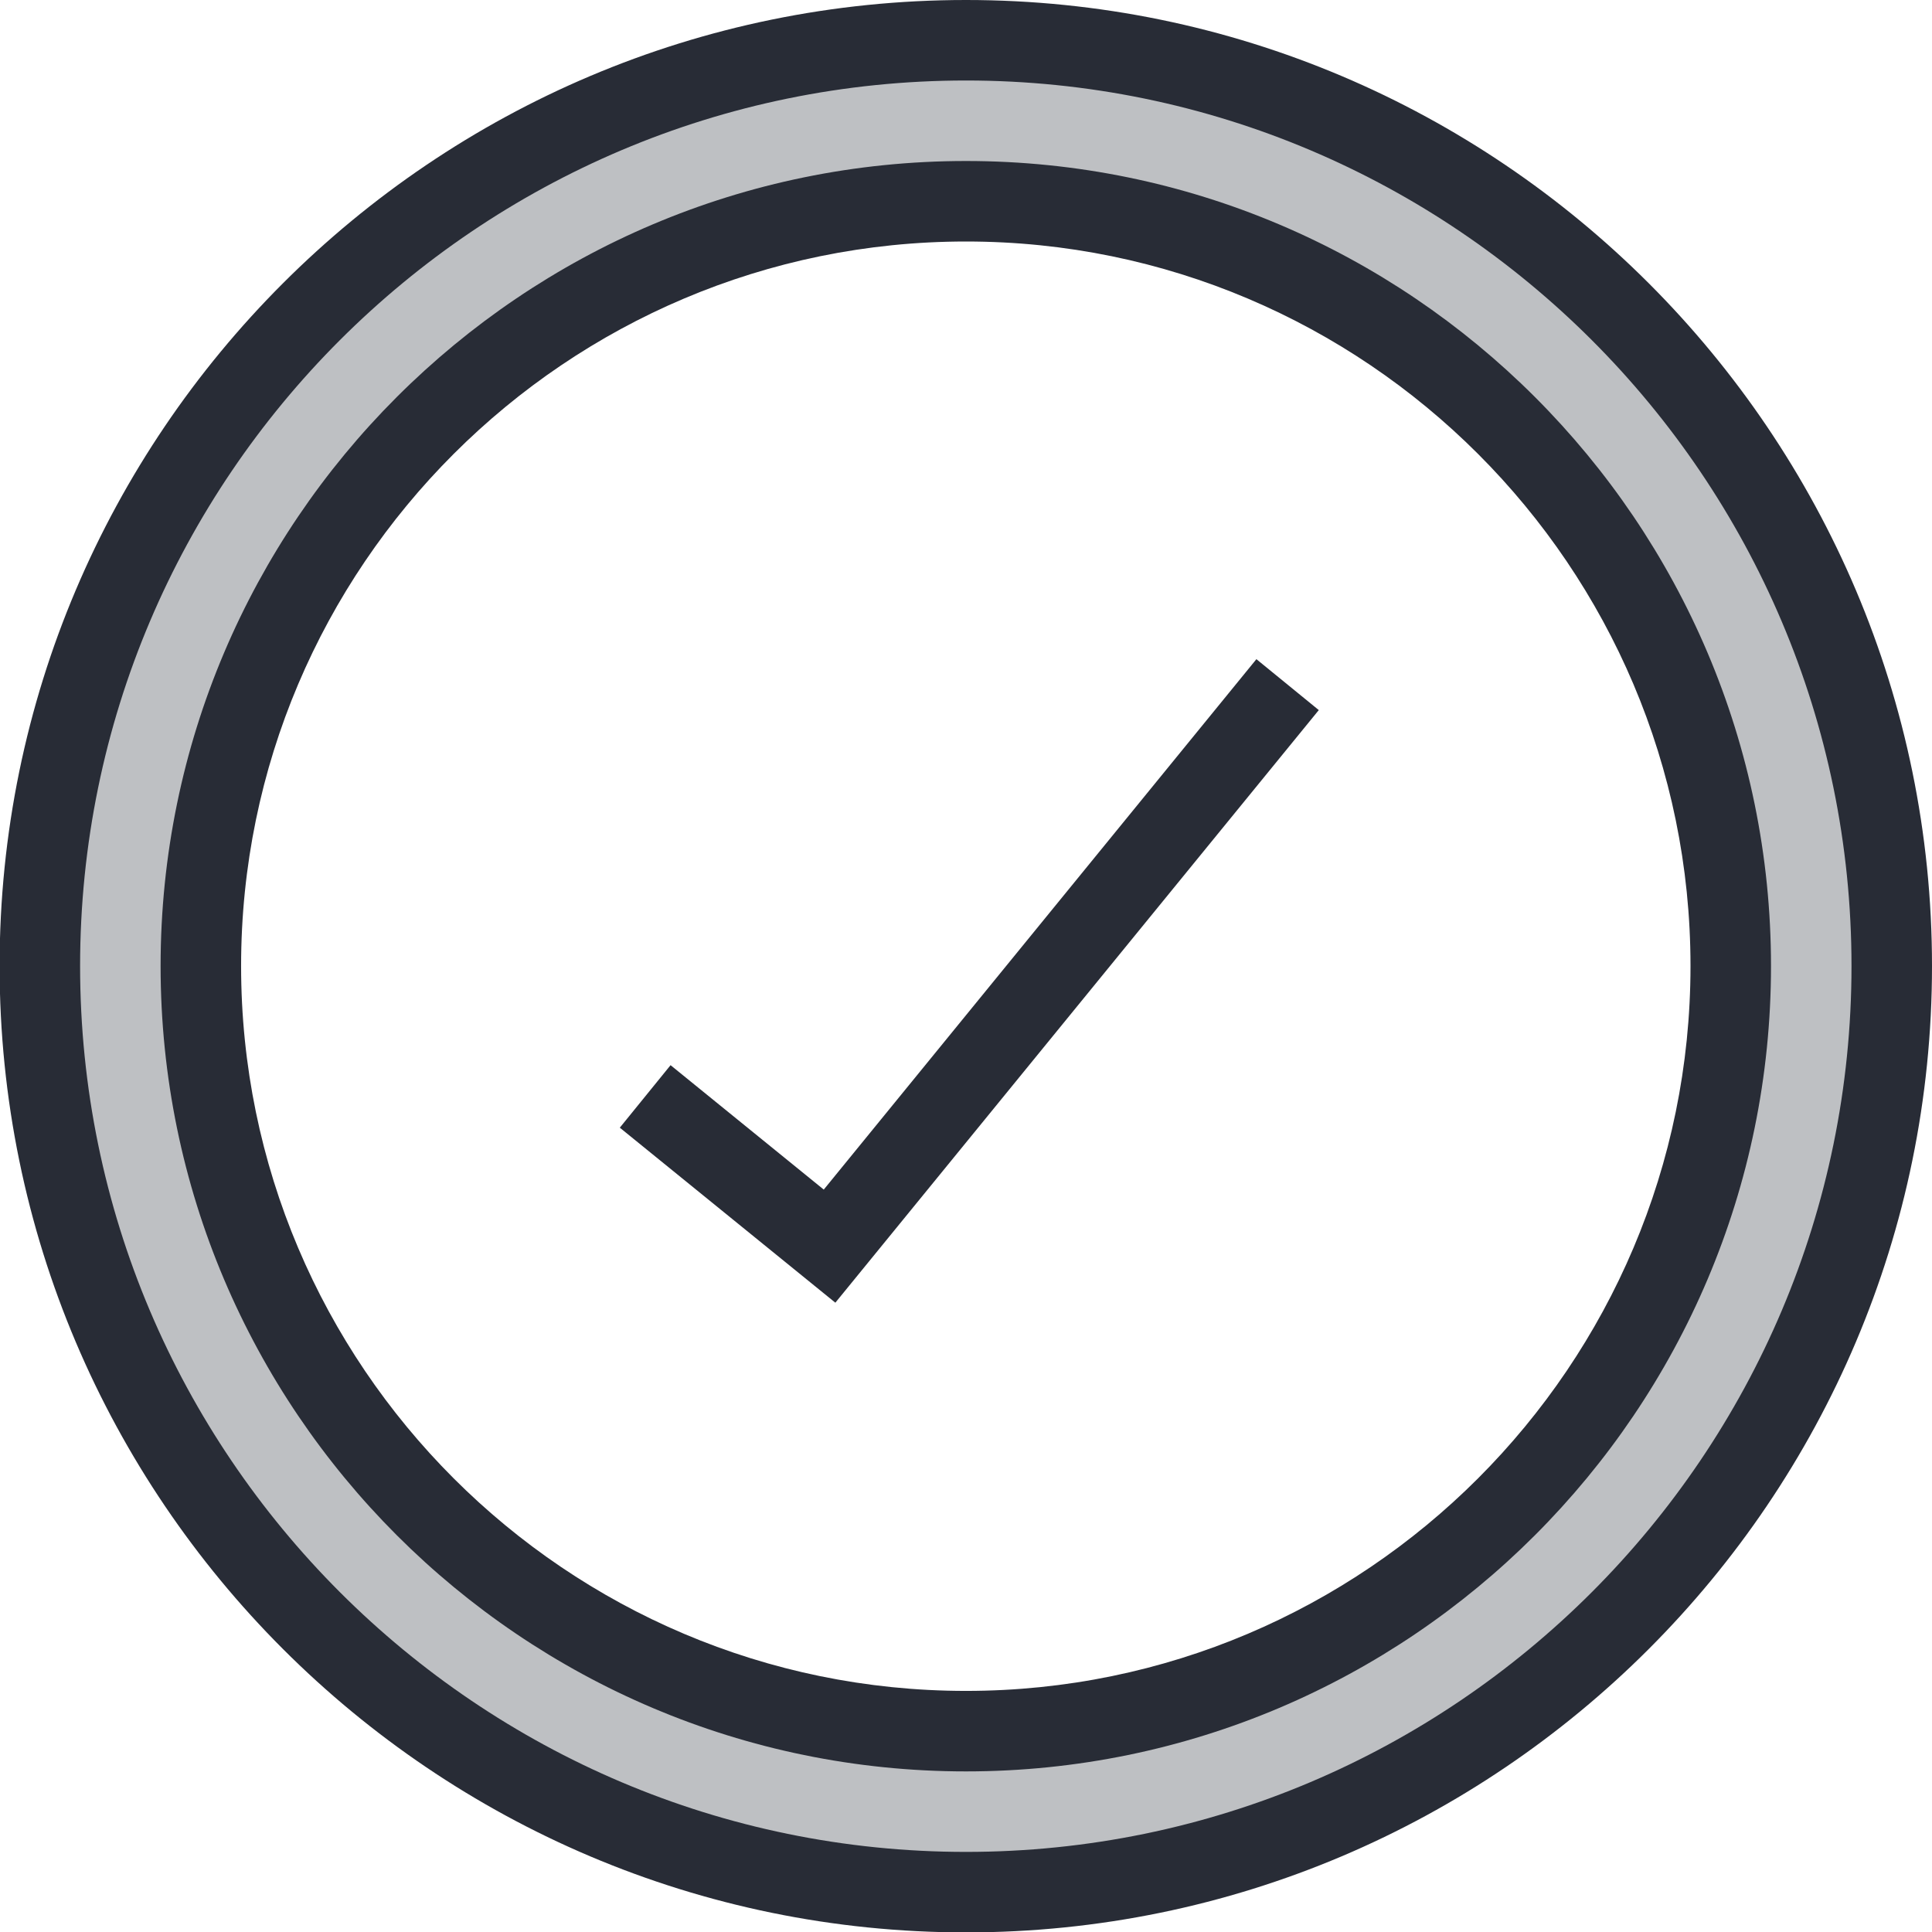 <?xml version="1.0" encoding="utf-8"?>
<!-- Generator: Adobe Illustrator 19.2.1, SVG Export Plug-In . SVG Version: 6.00 Build 0)  -->
<svg version="1.1" xmlns="http://www.w3.org/2000/svg" xmlns:xlink="http://www.w3.org/1999/xlink" x="0px" y="0px"
	 viewBox="0 0 48 48" style="enable-background:new 0 0 48 48;" xml:space="preserve">
<style type="text/css">
	.st0{fill:none;}
	.st1{fill:#BEC0C3;}
	.st2{fill:#282C36;}
</style>
<g id="Boundary">
	<rect class="st0" width="48" height="48"/>
</g>
<g id="Design">
	<g>
		<g>
			<path class="st1" d="M0.99,24C0.99,11.3,11.29,1,24,1c12.7,0,23,10.3,23,23c0,12.71-10.3,23.01-23,23.01
				C11.29,47.01,0.99,36.71,0.99,24z M43,24c0-10.49-8.51-19-19-19C13.5,5,4.99,13.51,4.99,24c0,10.5,8.51,19.01,19.01,19.01
				C34.49,43.01,43,34.5,43,24z"/>
		</g>
		<g>
			<path class="st2" d="M24,0C10.761,0-0.01,10.766-0.01,24c0,13.239,10.771,24.01,24.01,24.01c13.234,0,24-10.771,24-24.01
				C48,10.766,37.234,0,24,0z M24,46.01C11.864,46.01,1.99,36.136,1.99,24C1.99,11.869,11.864,2,24,2c12.131,0,22,9.869,22,22
				C46,36.136,36.131,46.01,24,46.01z"/>
			<path class="st2" d="M24,4C12.967,4,3.99,12.972,3.99,24c0,11.033,8.977,20.01,20.01,20.01c11.028,0,20-8.977,20-20.01
				C44,12.972,35.028,4,24,4z M24,42.01c-9.931,0-18.01-8.079-18.01-18.01c0-9.925,8.079-18,18.01-18c9.925,0,18,8.075,18,18
				C42,33.931,33.925,42.01,24,42.01z"/>
			<polygon class="st2" points="20.466,29.555 16.66,26.464 15.399,28.017 20.754,32.365 32.765,17.642 31.215,16.377 			"/>
		</g>
	</g>
</g>
</svg>
